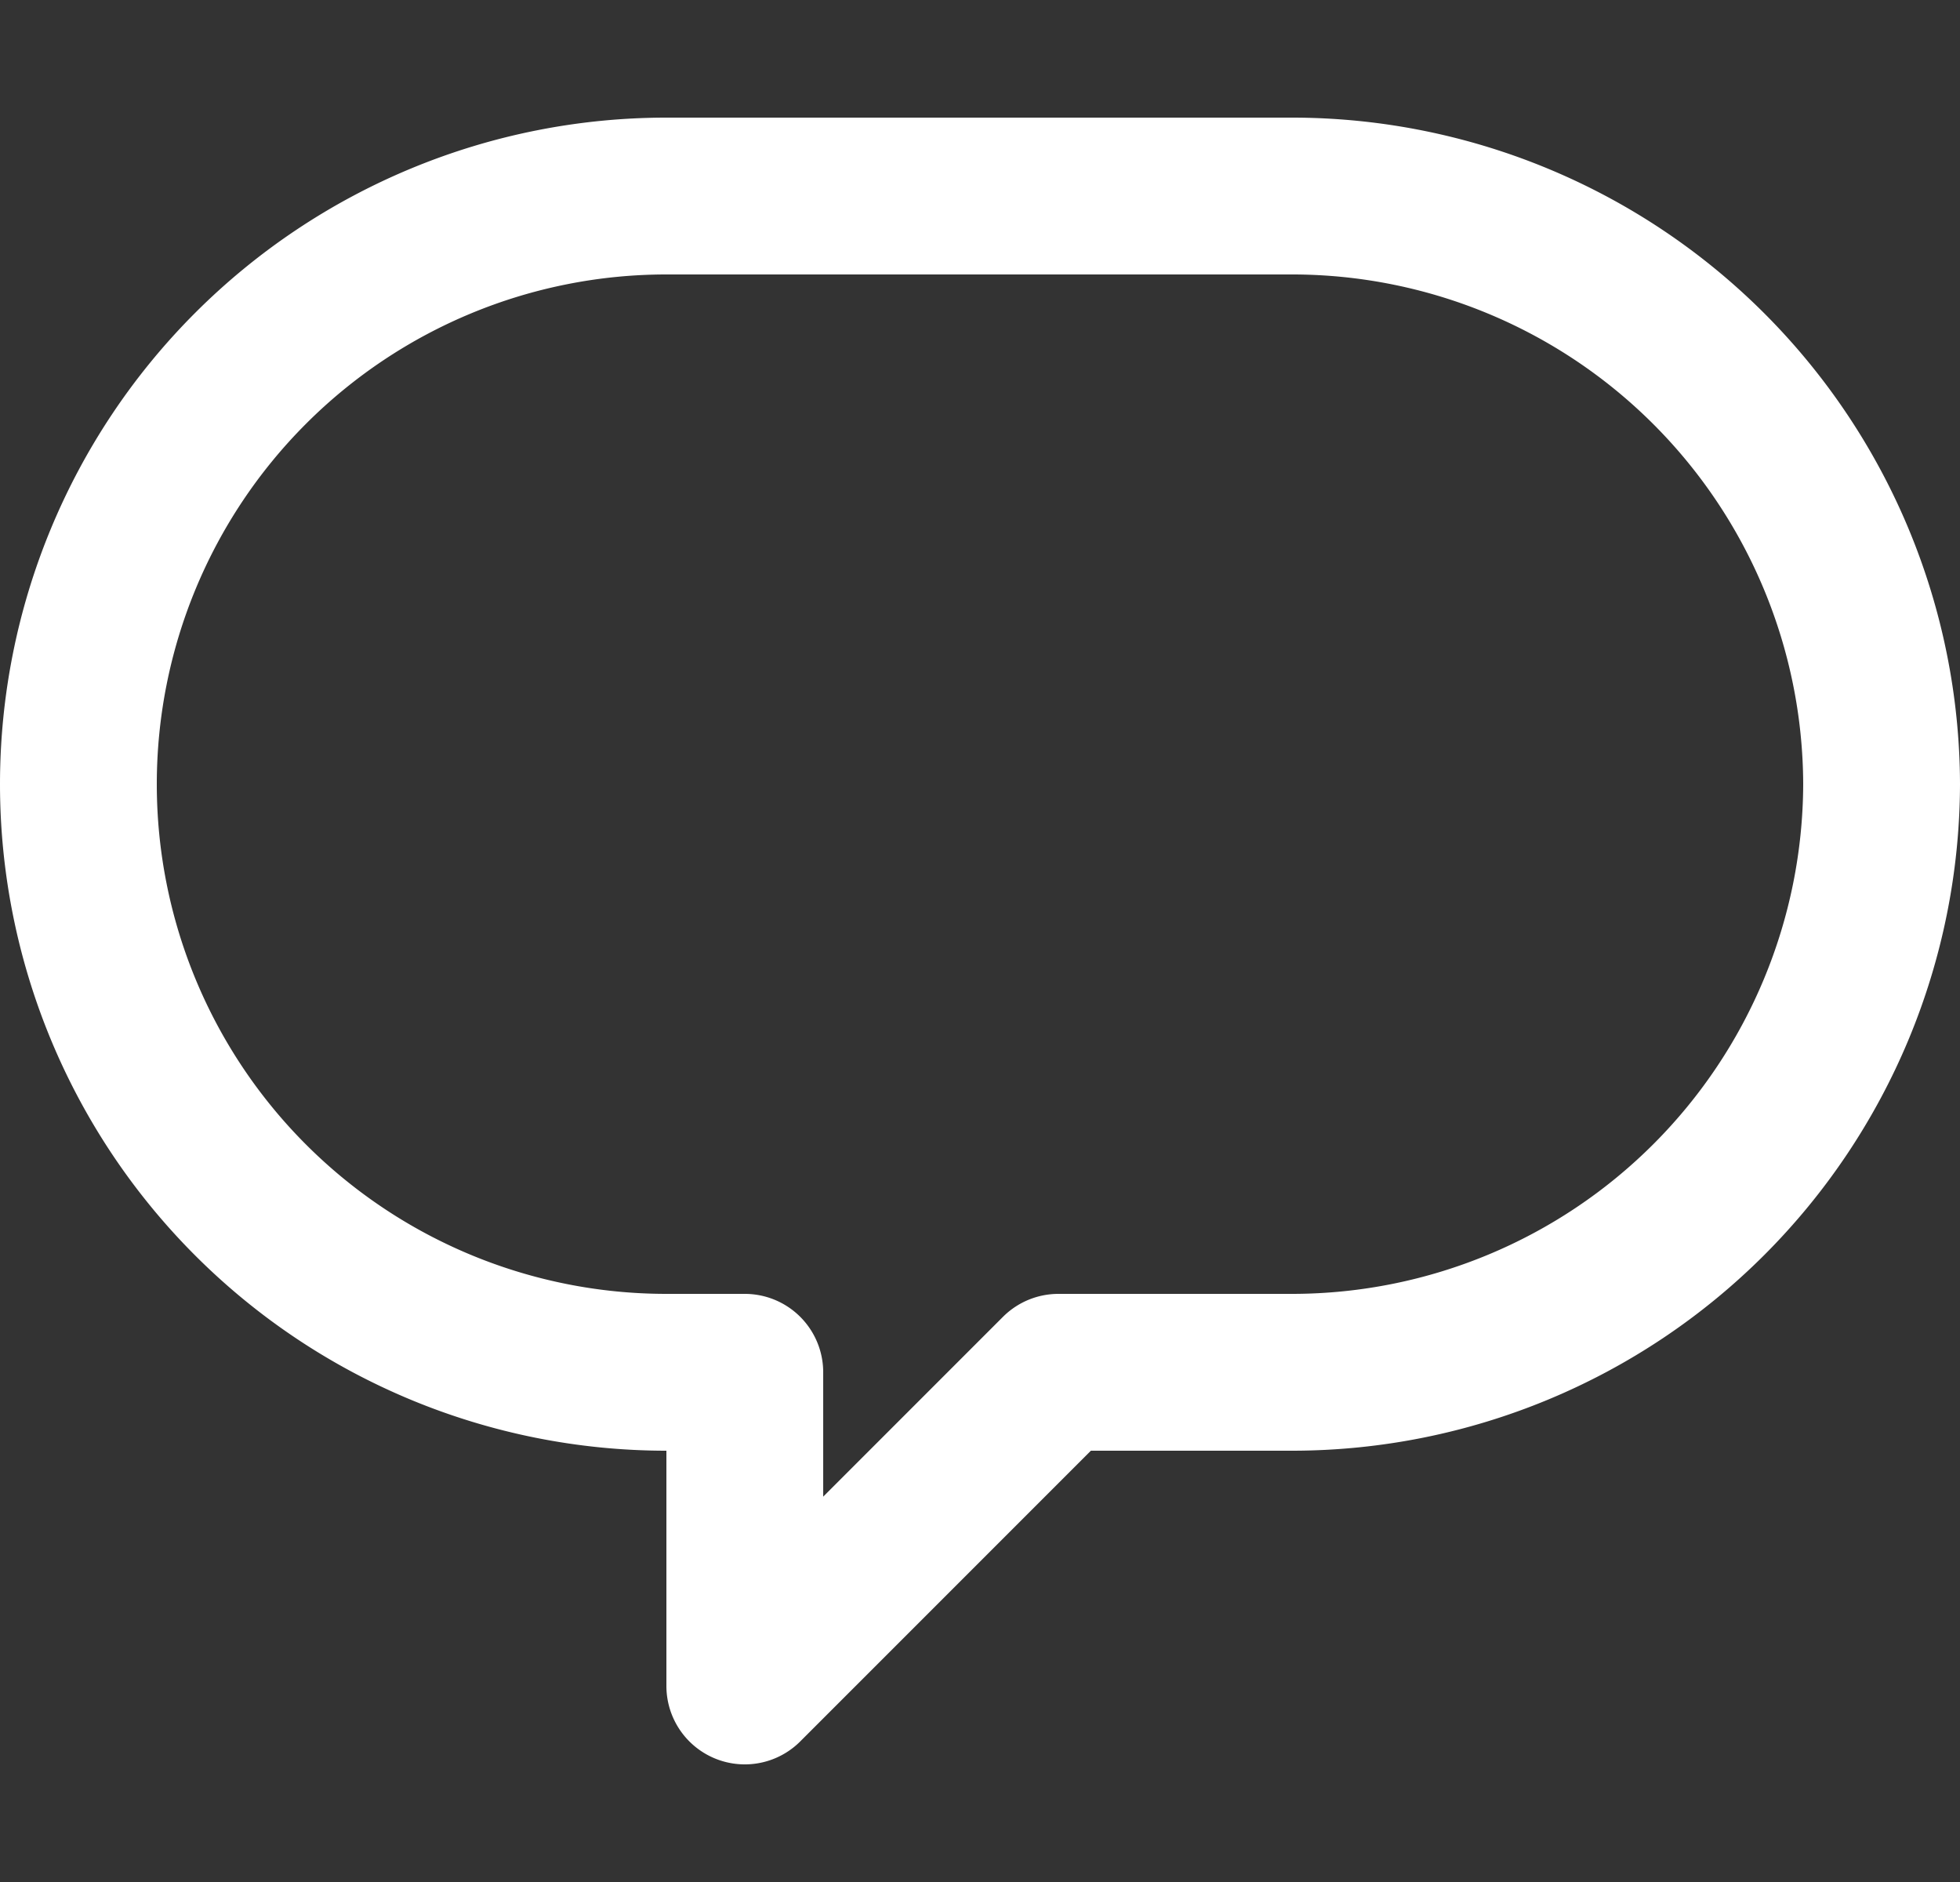 <svg xmlns="http://www.w3.org/2000/svg" width="25" height="24" viewBox="0 0 25 24"><rect x="0" y="0" width="25" height="24" fill="#333333" stroke="none"/><g transform="translate(0.5)"><path d="M23.5,10A7.522,7.522,0,0,1,16,17.5H13l-4,4v-4H8a7.5,7.5,0,0,1,0-15h8A7.522,7.522,0,0,1,23.5,10Z" fill="none" stroke="#fff" stroke-linecap="round" stroke-linejoin="round" stroke-miterlimit="10" stroke-width="2"/><rect width="24" height="24" fill="none"/></g></svg>